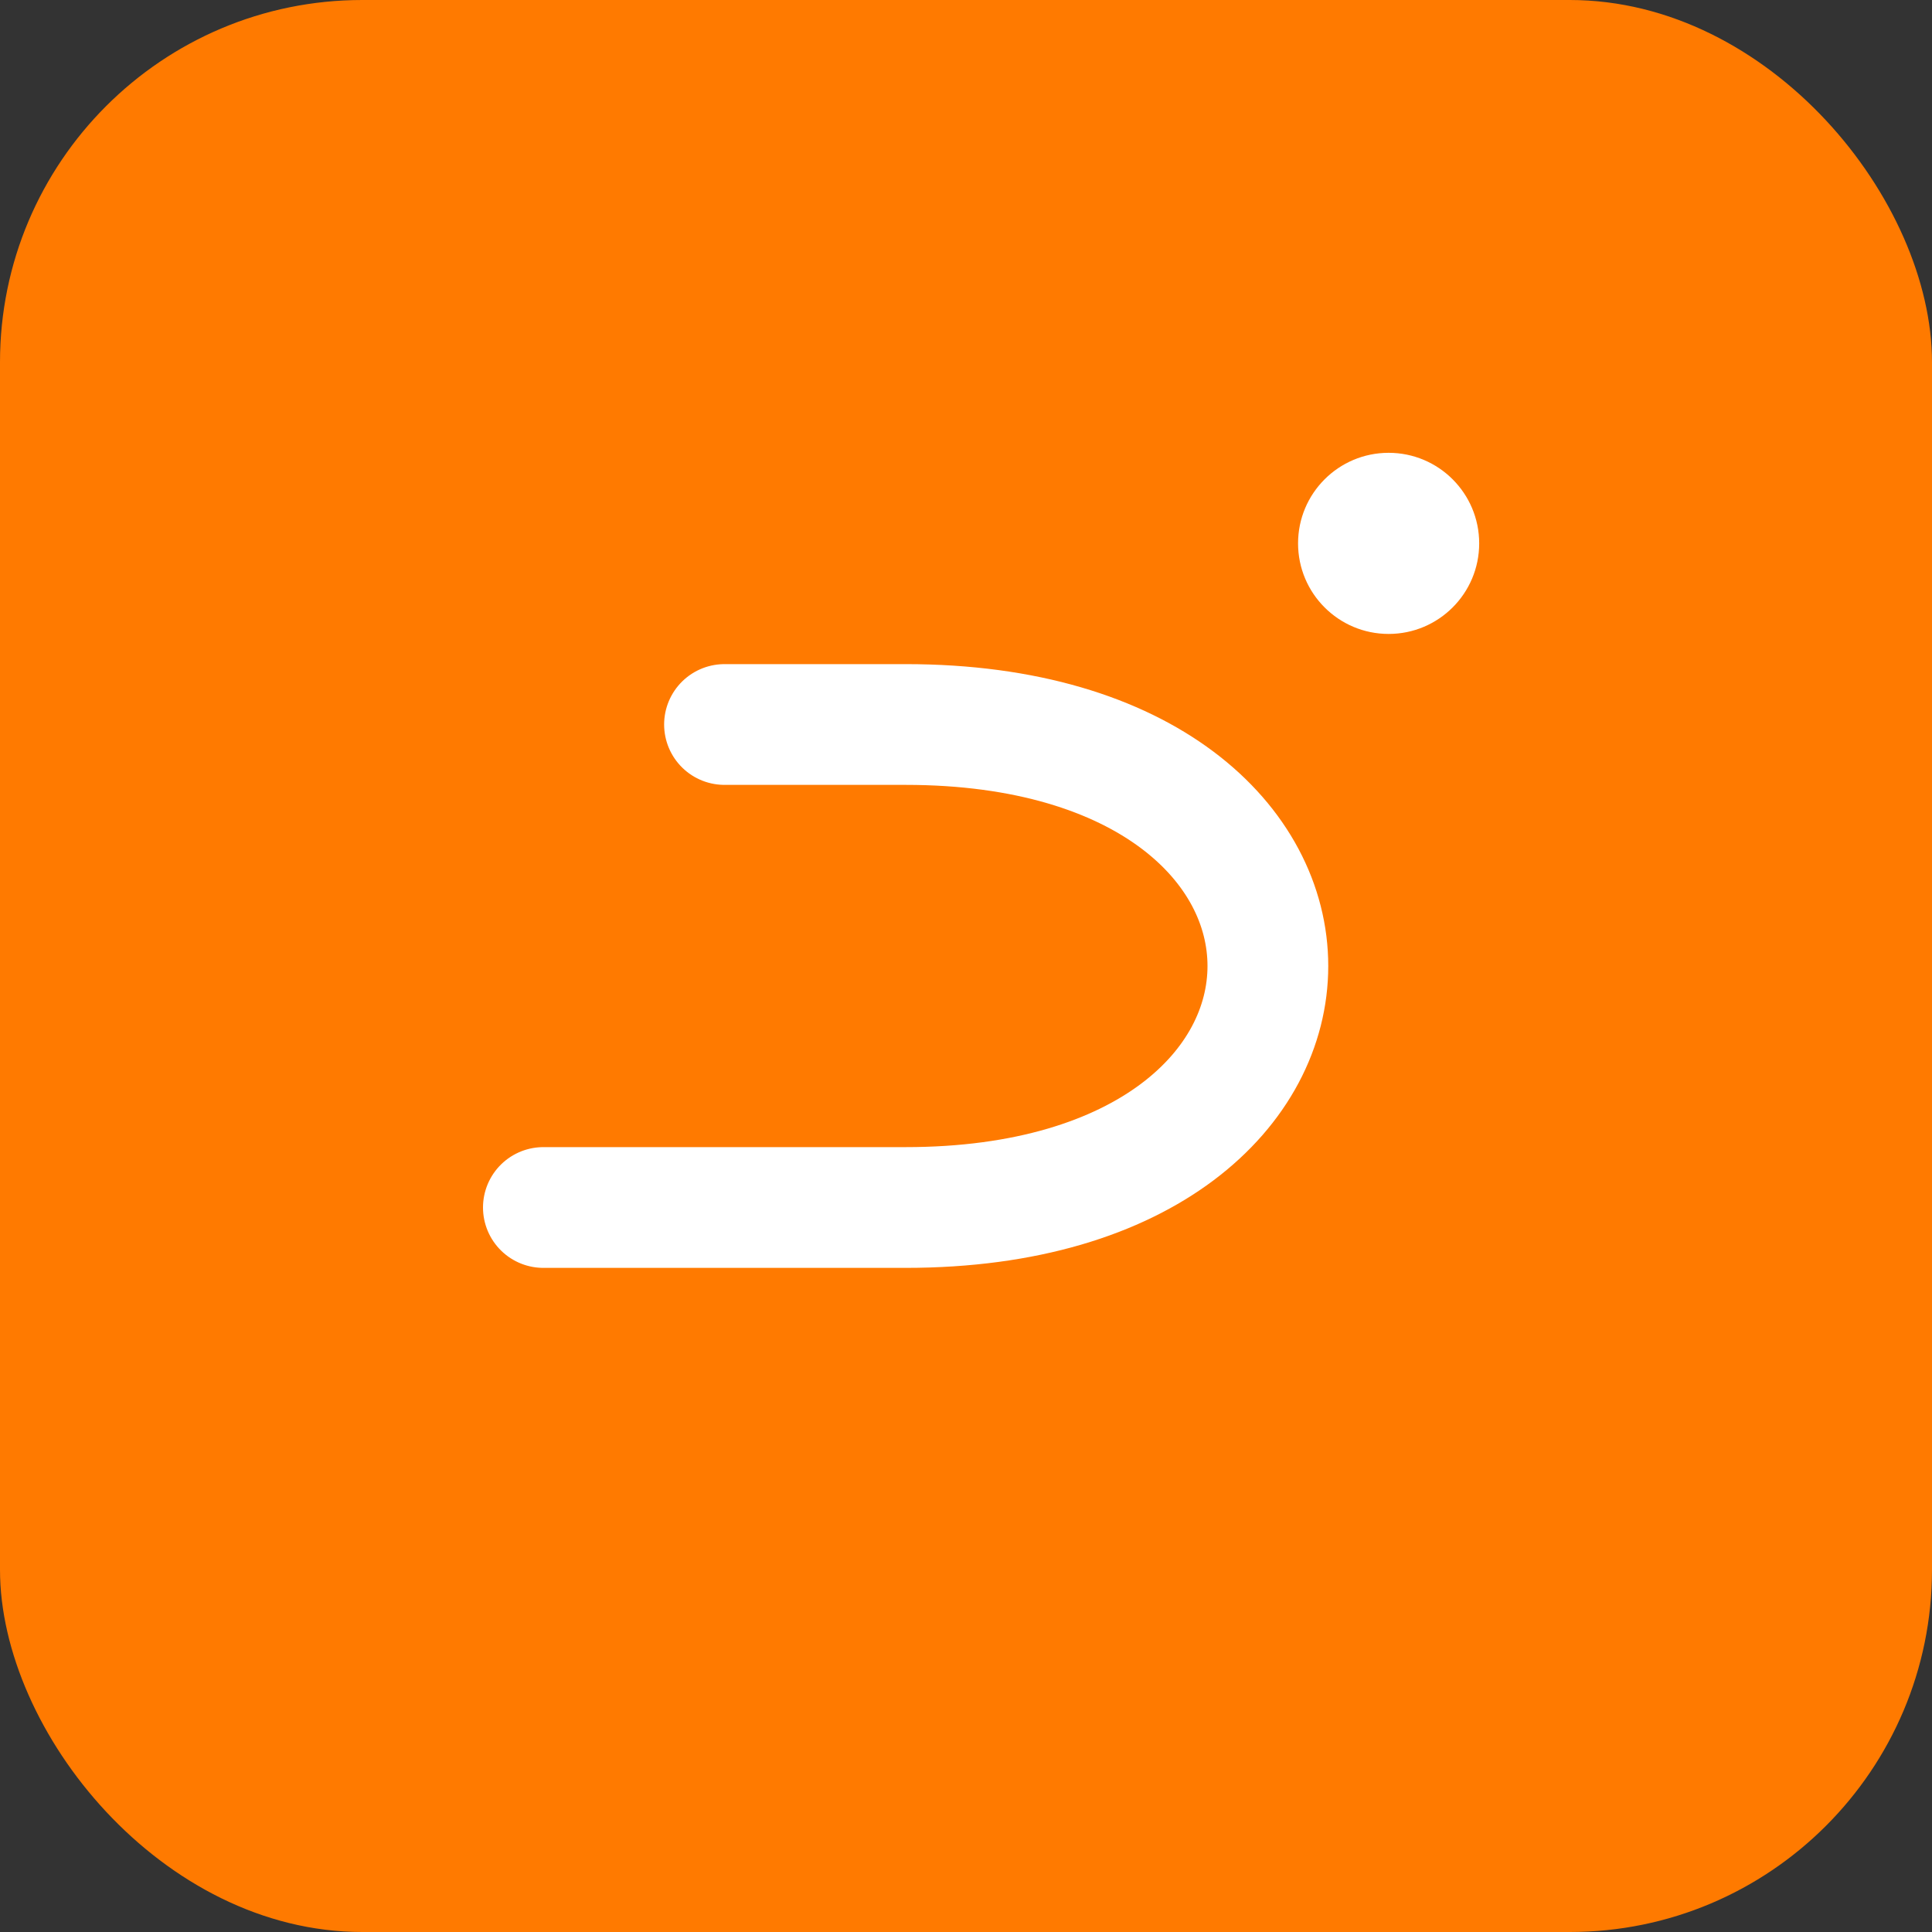<svg xmlns="http://www.w3.org/2000/svg" viewBox="0 0 64 64">
  <rect x="0" y="0" width="64" height="64" fill="#333333" stroke="none"/>
  <rect width="64" height="64" rx="12" fill="#FF7A00"/>
  <path d="M18 40h12c8 0 12-4 12-8s-4-8-12-8h-6" stroke="#fff" stroke-width="4" stroke-linecap="round" stroke-linejoin="round" fill="none"/>
  <circle cx="46" cy="18" r="3" fill="#fff"/>
</svg>
